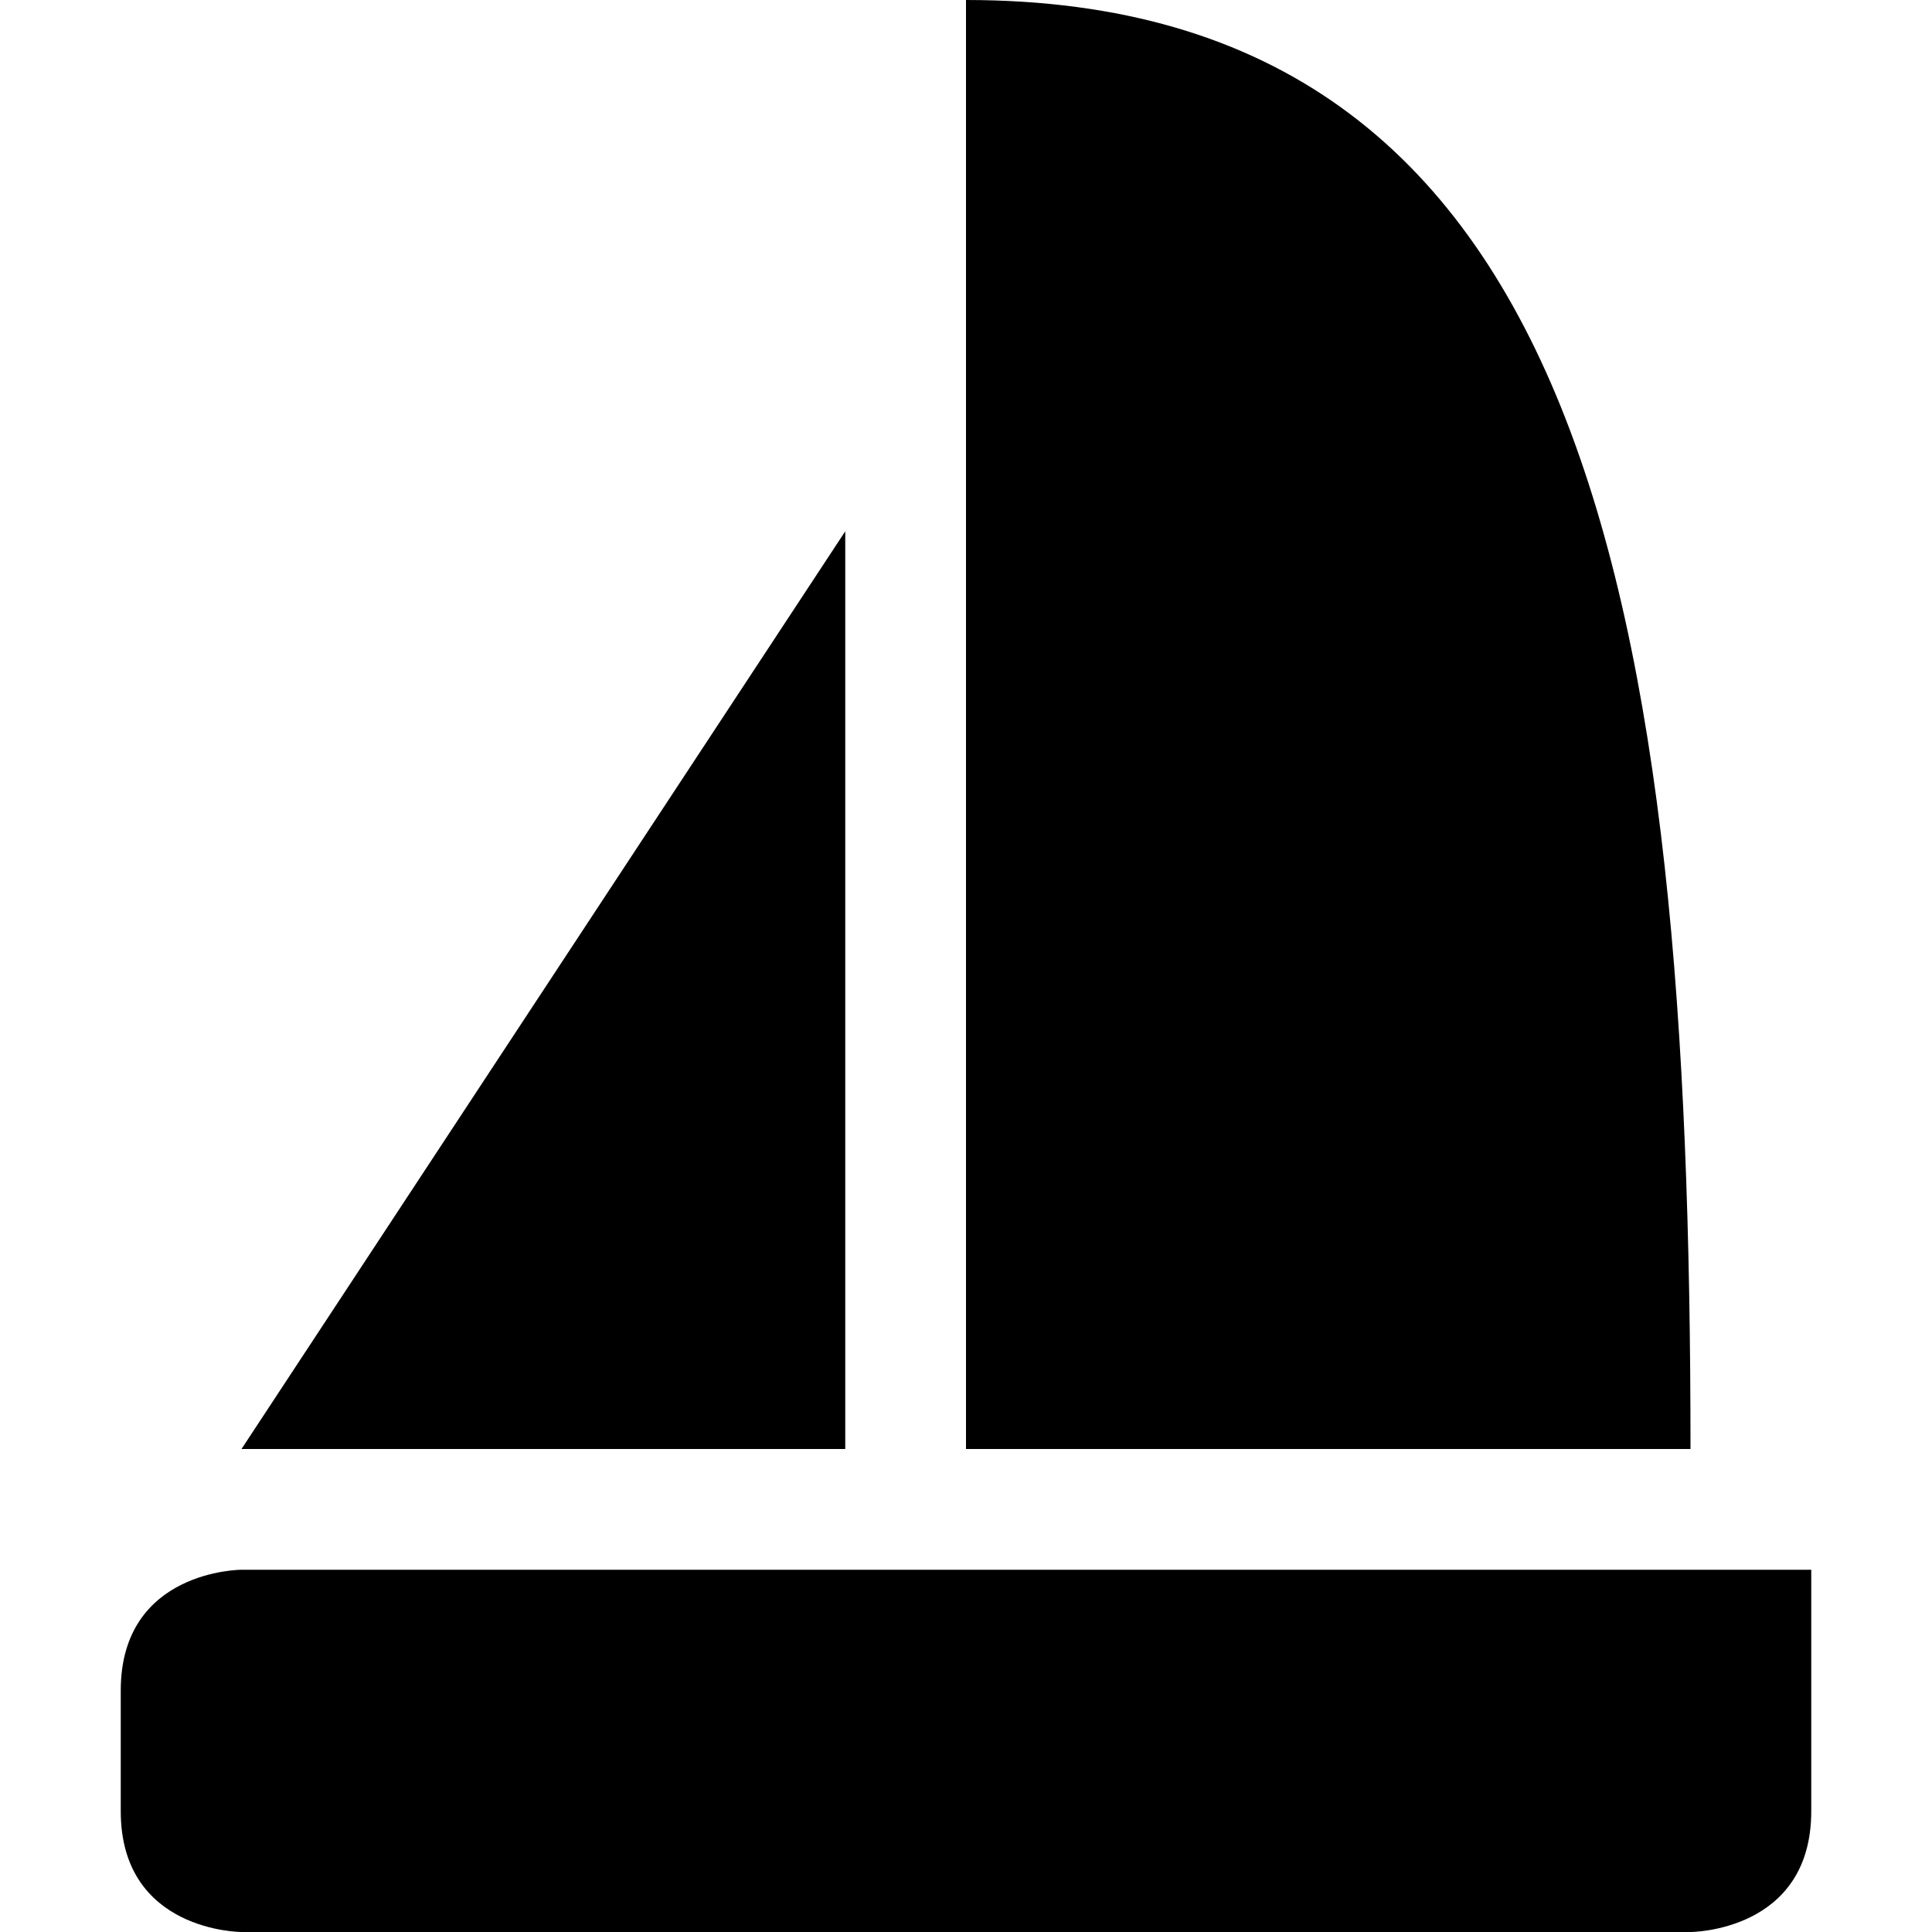 <svg id="Layer_1" data-name="Layer 1" xmlns="http://www.w3.org/2000/svg" viewBox="0 0 512 512"><title>bhi</title><path d="M256,0V384H448C448,160,420.57,0,256,0Z"/><polygon points="224 140.8 64 384 224 384 224 140.8"/><path d="M64,416s-32,0-32,32v32c0,32,32,32,32,32H448s32,0,32-32V416Z"/></svg>